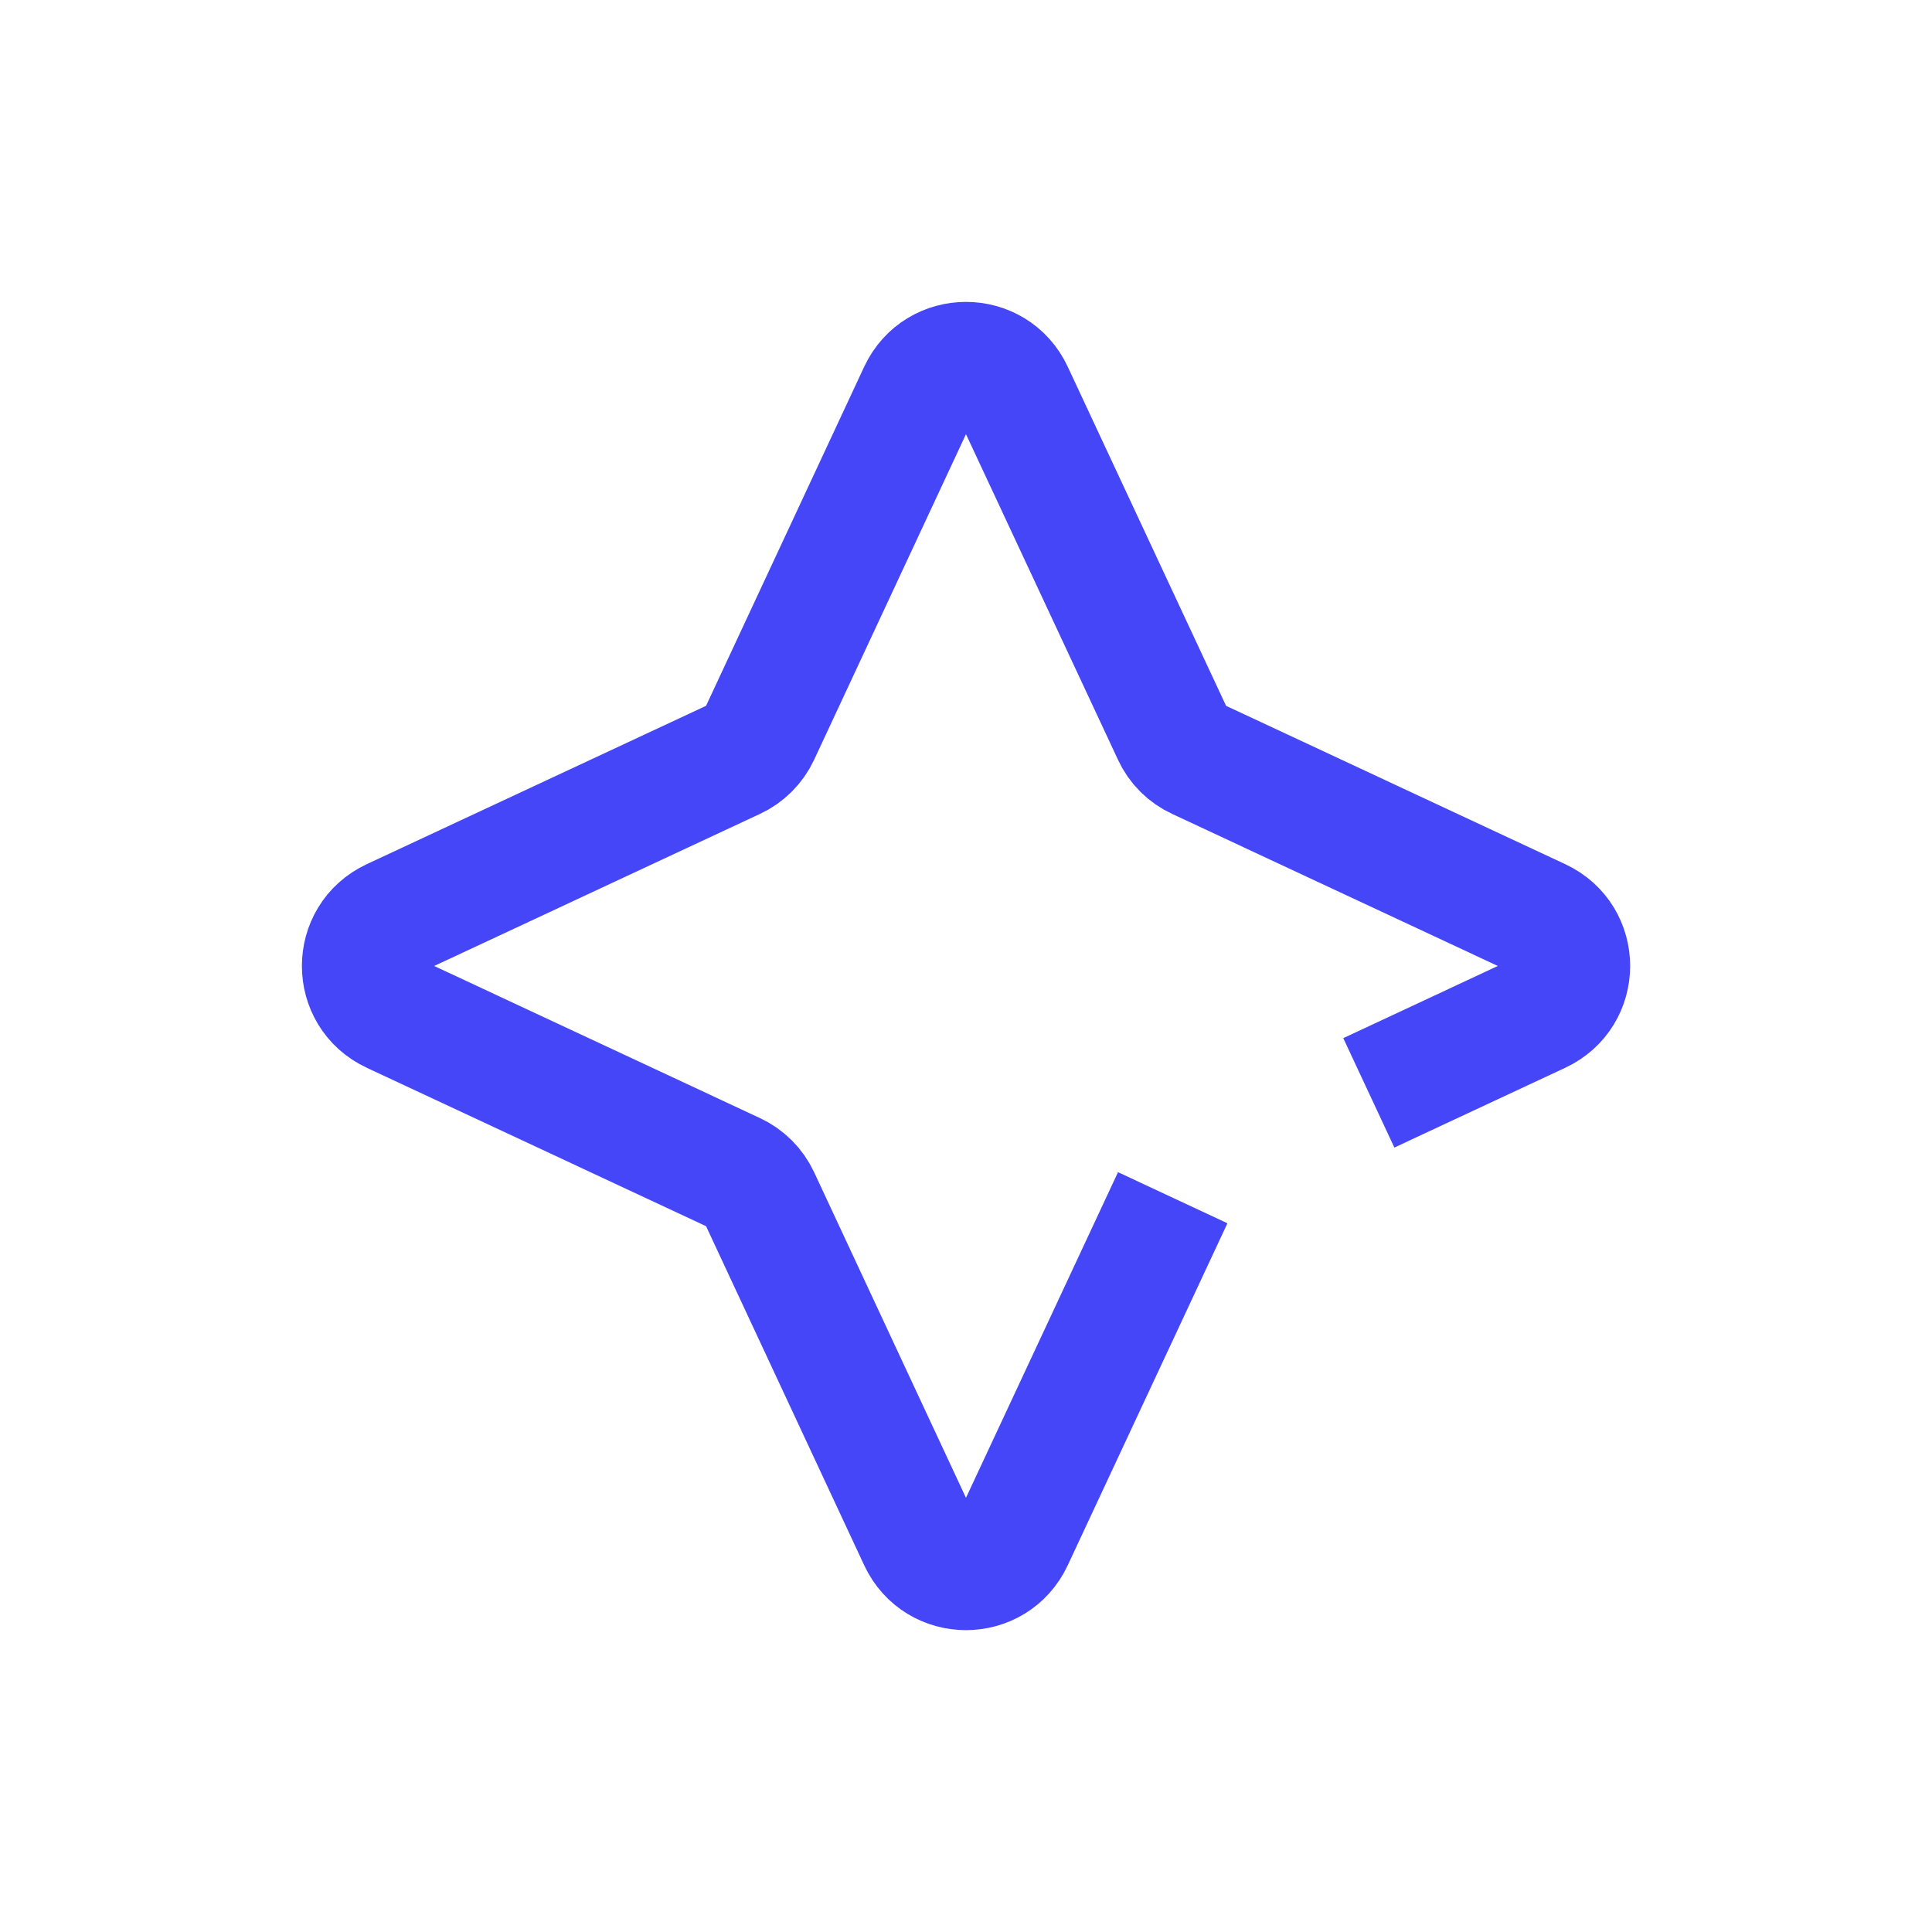 <svg width="32" height="32" viewBox="0 0 32 32" fill="none"
  xmlns="http://www.w3.org/2000/svg">
  <path d="M19.424 19.838L16.779 25.503C16.47 26.166 15.529 26.166 15.22 25.503L12.578 19.838C12.492 19.655 12.345 19.508 12.162 19.424L6.497 16.779C5.835 16.47 5.835 15.529 6.497 15.22L12.162 12.576C12.345 12.492 12.492 12.345 12.578 12.162L15.22 6.497C15.529 5.835 16.47 5.835 16.779 6.497L19.424 12.162C19.508 12.345 19.655 12.492 19.84 12.576L25.503 15.22C26.166 15.529 26.166 16.47 25.503 16.779L22.672 18.101" stroke="#4546F7" stroke-width="2" stroke-linejoin="round"/>
</svg>
